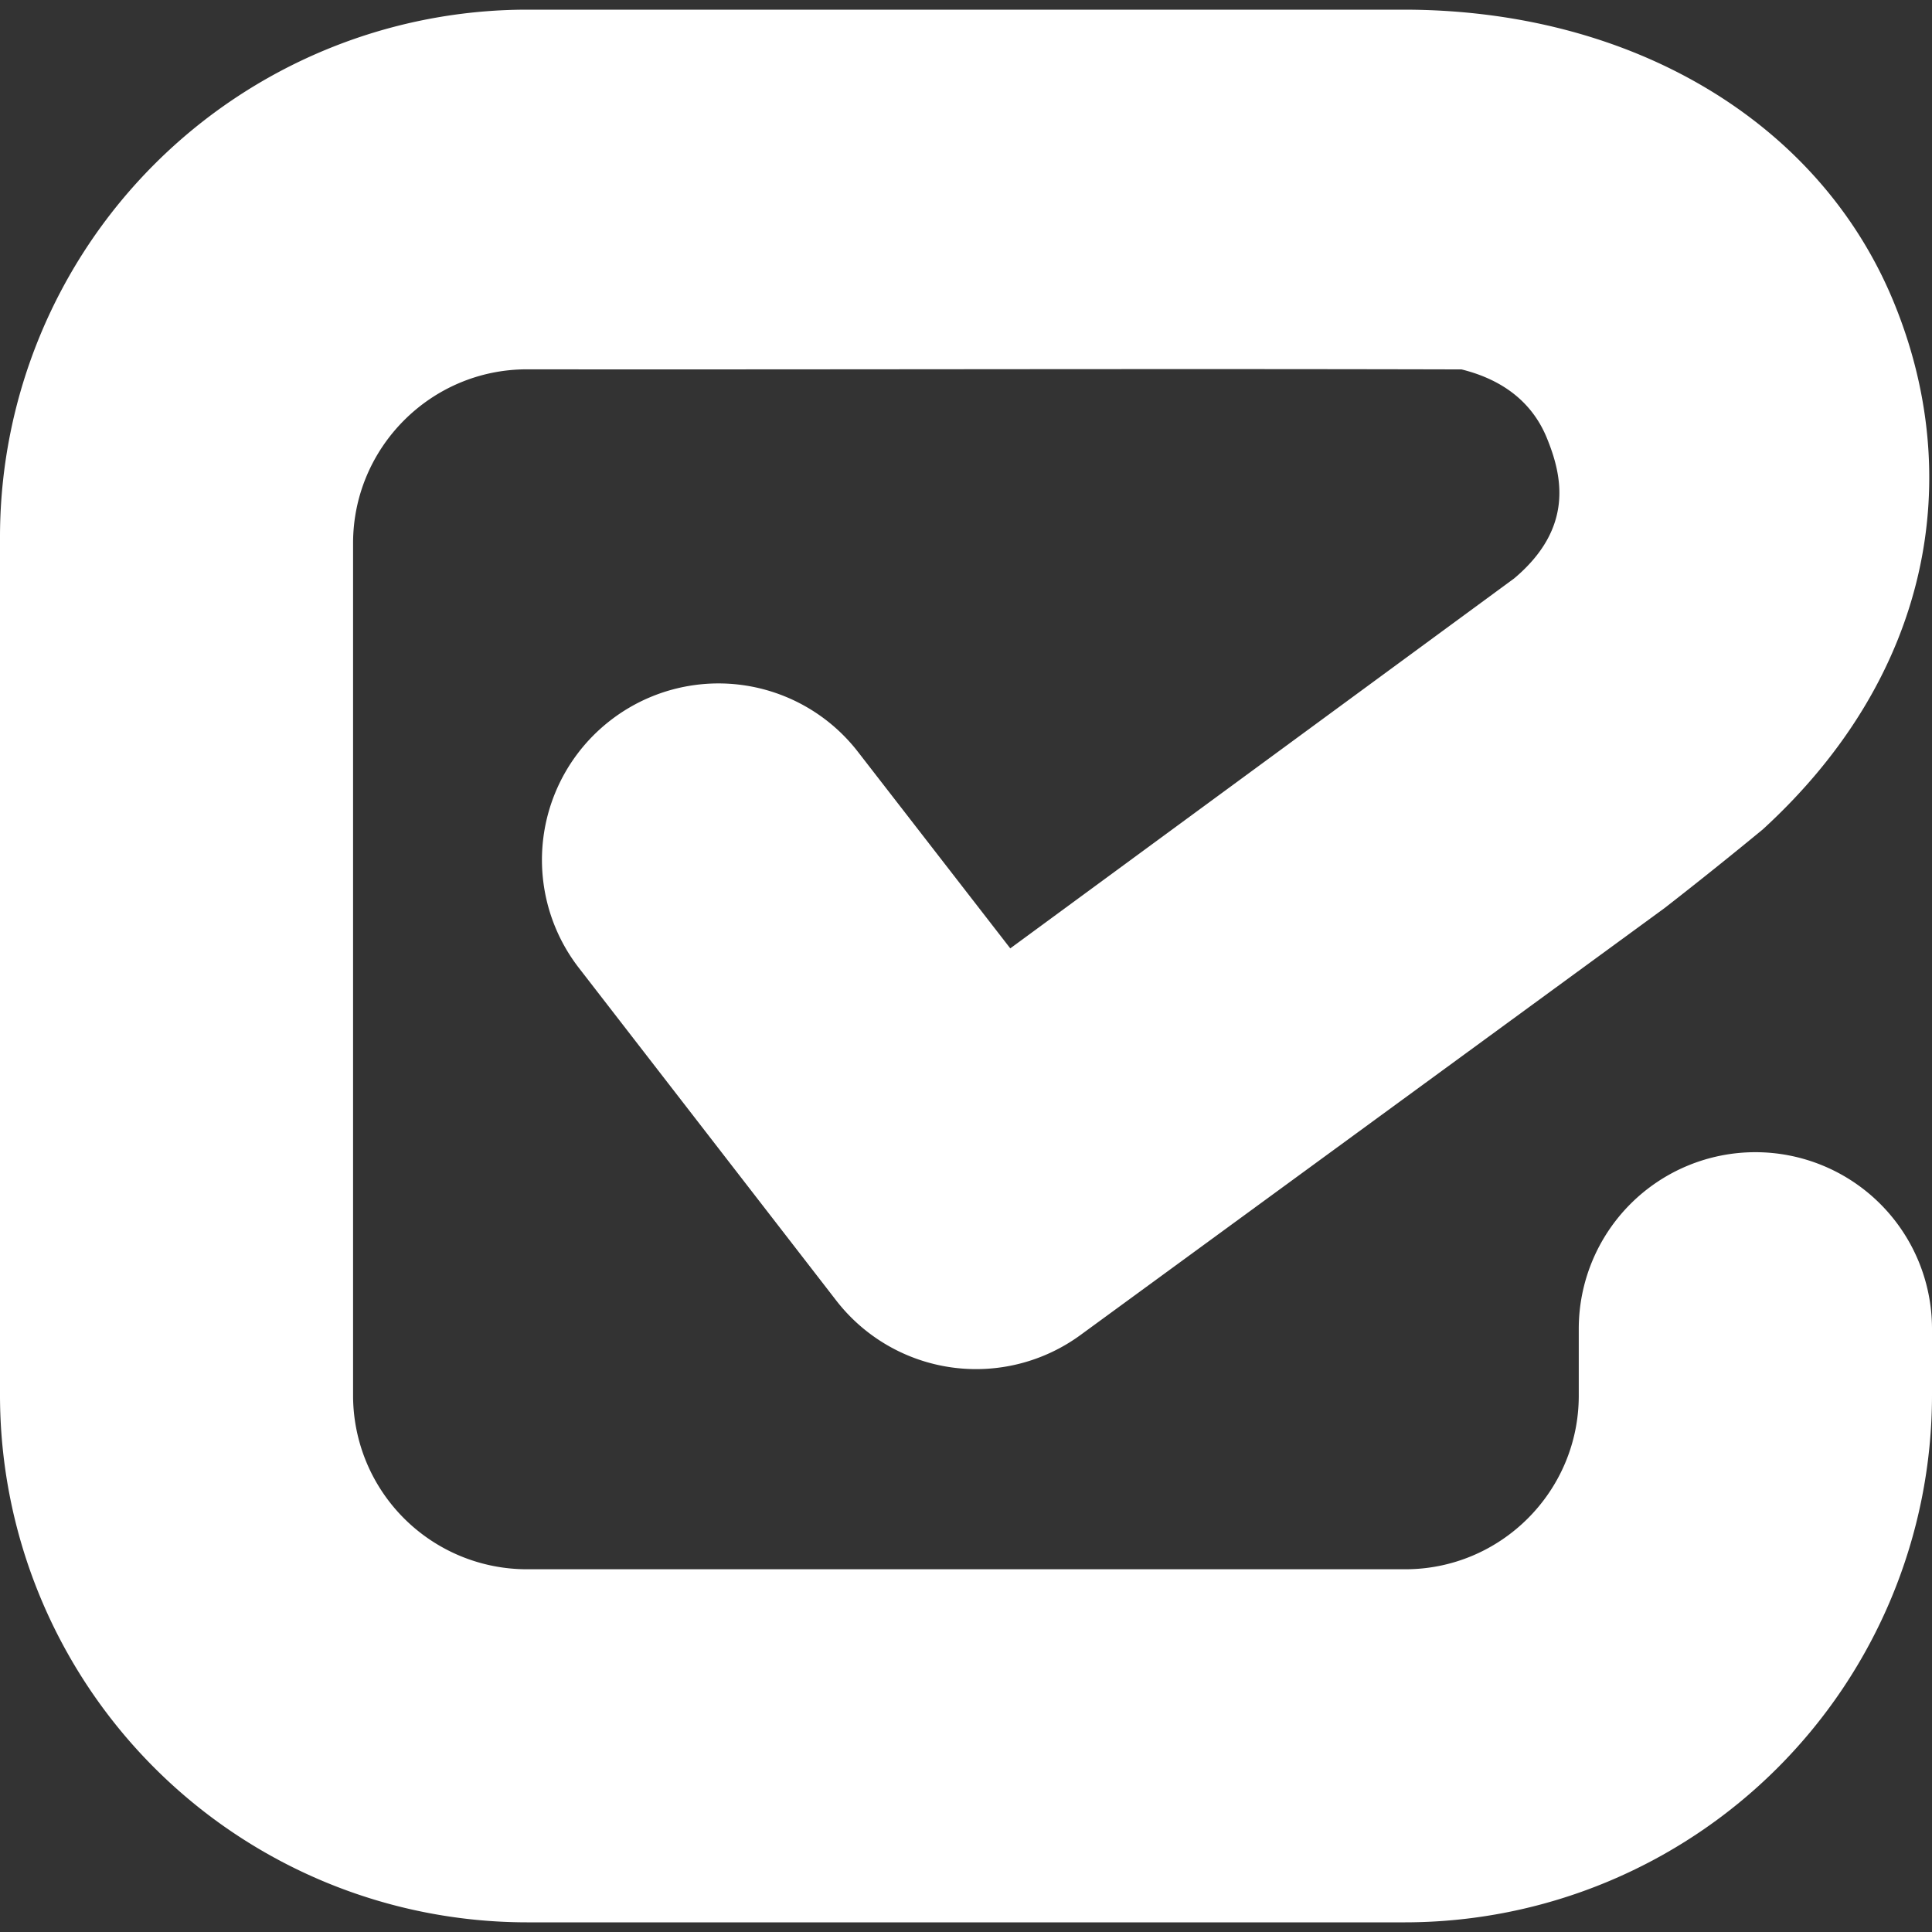 <svg role="img" viewBox="0 0 24 24" xmlns="http://www.w3.org/2000/svg"><rect x="0" y="0" width="24" height="24" fill="#333333" stroke="none"/><title>Checkmarx</title><path fill="white" d="M6.544.12A6.553 6.553 0 0 0 0 6.664v10.674a6.551 6.551 0 0 0 6.544 6.542h10.912A6.551 6.551 0 0 0 24 17.338v-.831a2.193 2.193 0 0 0-4.388 0v.83c0 1.19-.967 2.157-2.156 2.157H6.544a2.16 2.16 0 0 1-2.158-2.156V6.748c0-1.19.969-2.16 2.158-2.16 3.843.004 7.814-.009 11.612.001.556.138.892.445 1.058.848.193.47.343 1.118-.404 1.748l-6.26 4.596-1.892-2.441a2.191 2.191 0 0 0-3.075-.391 2.191 2.191 0 0 0-.391 3.076l3.198 4.133a2.197 2.197 0 0 0 3.035.424l7.252-5.301a56.68 56.68 0 0 0 1.22-.977c2.106-1.926 2.517-4.393 1.627-6.553C22.603 1.51 20.268.12 17.435.12Z"/></svg>